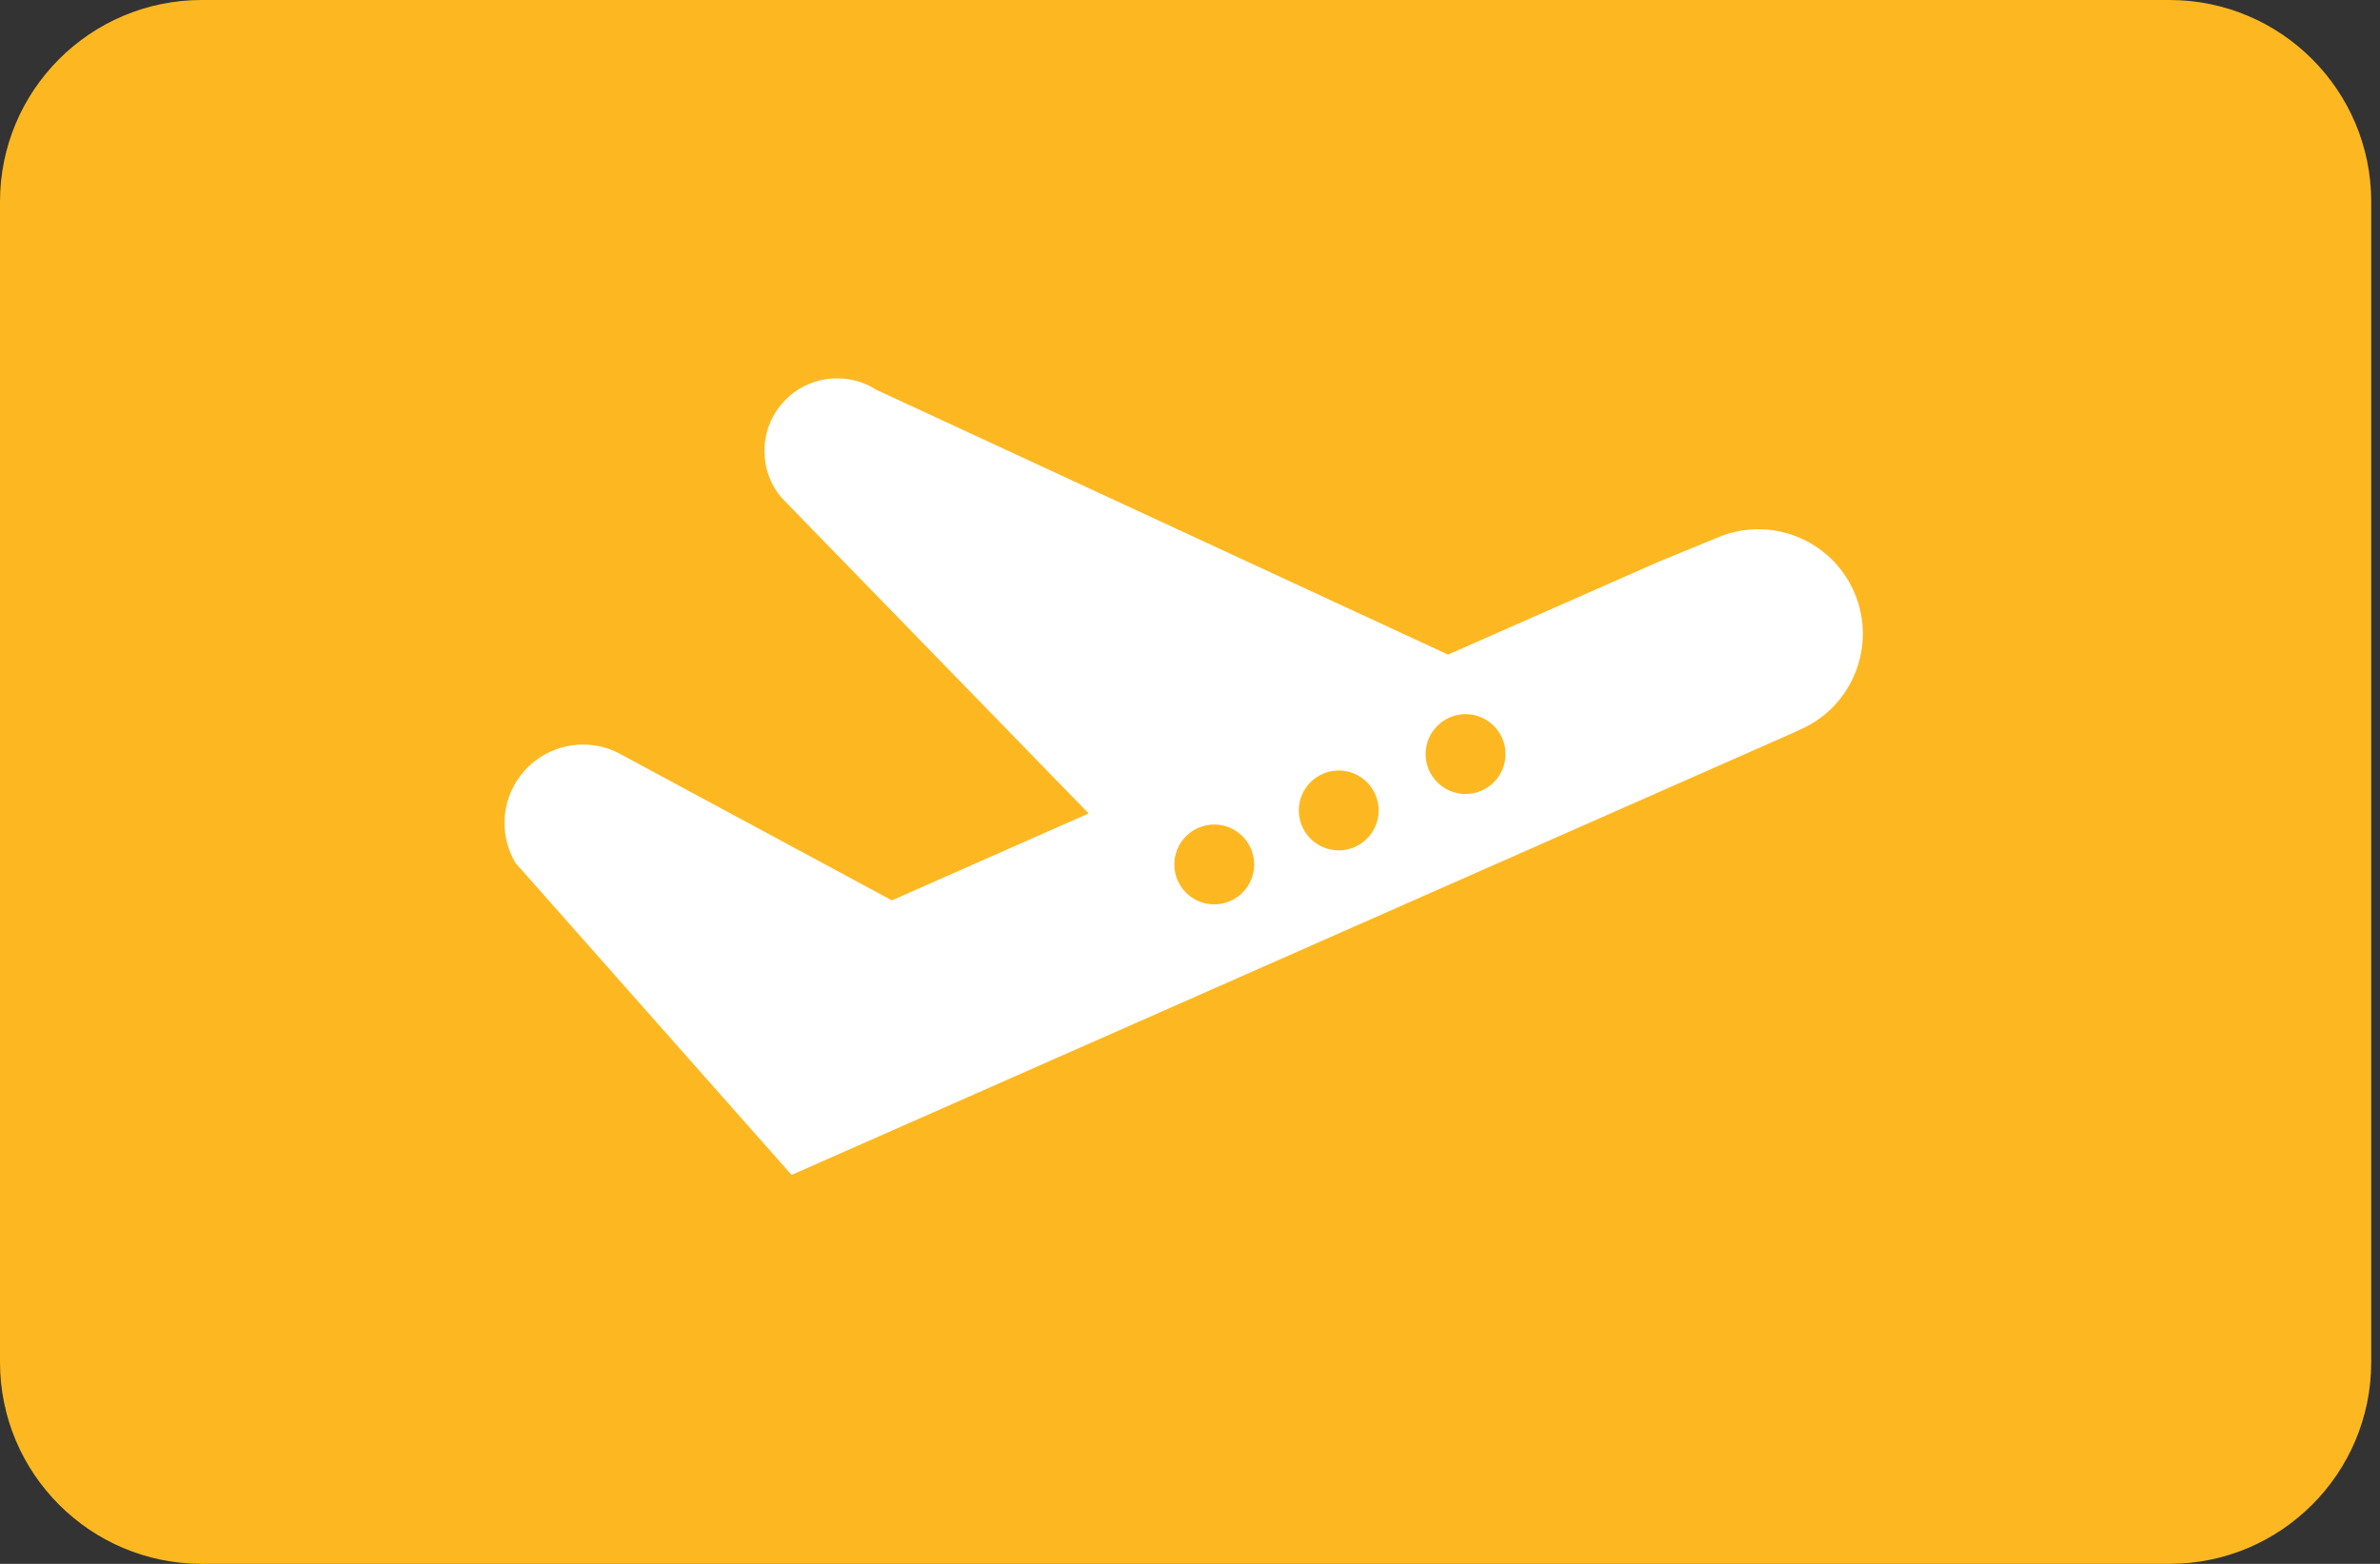 <svg width="105" height="69" viewBox="0 0 105 69" fill="none" xmlns="http://www.w3.org/2000/svg">
<rect x="0" y="0" width="105" height="69" fill="#333333" stroke="none"/>
<path d="M95.71 0H8.903C3.986 0 0 3.986 0 8.903V60.097C0 65.014 3.986 69 8.903 69H95.71C100.627 69 104.613 65.014 104.613 60.097V8.903C104.613 3.986 100.627 0 95.71 0Z" fill="#FDB821"/>
<path d="M81.803 26.129C80.789 23.791 78.072 22.719 75.737 23.733L73.143 24.798L63.884 28.882L38.654 17.195C38.156 16.874 37.565 16.694 36.93 16.694C35.158 16.694 33.725 18.126 33.725 19.898C33.725 20.67 33.999 21.381 34.454 21.933L48.029 35.89L39.347 39.726L27.295 33.231C26.826 32.989 26.288 32.852 25.722 32.852C23.809 32.852 22.258 34.403 22.258 36.316C22.258 36.958 22.438 37.557 22.741 38.073L34.923 51.839L79.097 32.339L79.407 32.195C81.745 31.181 82.813 28.464 81.803 26.129ZM53.569 39.903C52.597 39.903 51.808 39.114 51.808 38.141C51.808 37.168 52.597 36.379 53.569 36.379C54.542 36.379 55.331 37.168 55.331 38.141C55.331 39.114 54.542 39.903 53.569 39.903ZM59.062 37.519C58.089 37.519 57.3 36.73 57.3 35.758C57.3 34.785 58.089 33.996 59.062 33.996C60.034 33.996 60.823 34.785 60.823 35.758C60.823 36.73 60.034 37.519 59.062 37.519ZM64.657 35.032C63.684 35.032 62.895 34.244 62.895 33.271C62.895 32.298 63.684 31.509 64.657 31.509C65.63 31.509 66.419 32.298 66.419 33.271C66.419 34.244 65.63 35.032 64.657 35.032Z" fill="white"/>
</svg>
